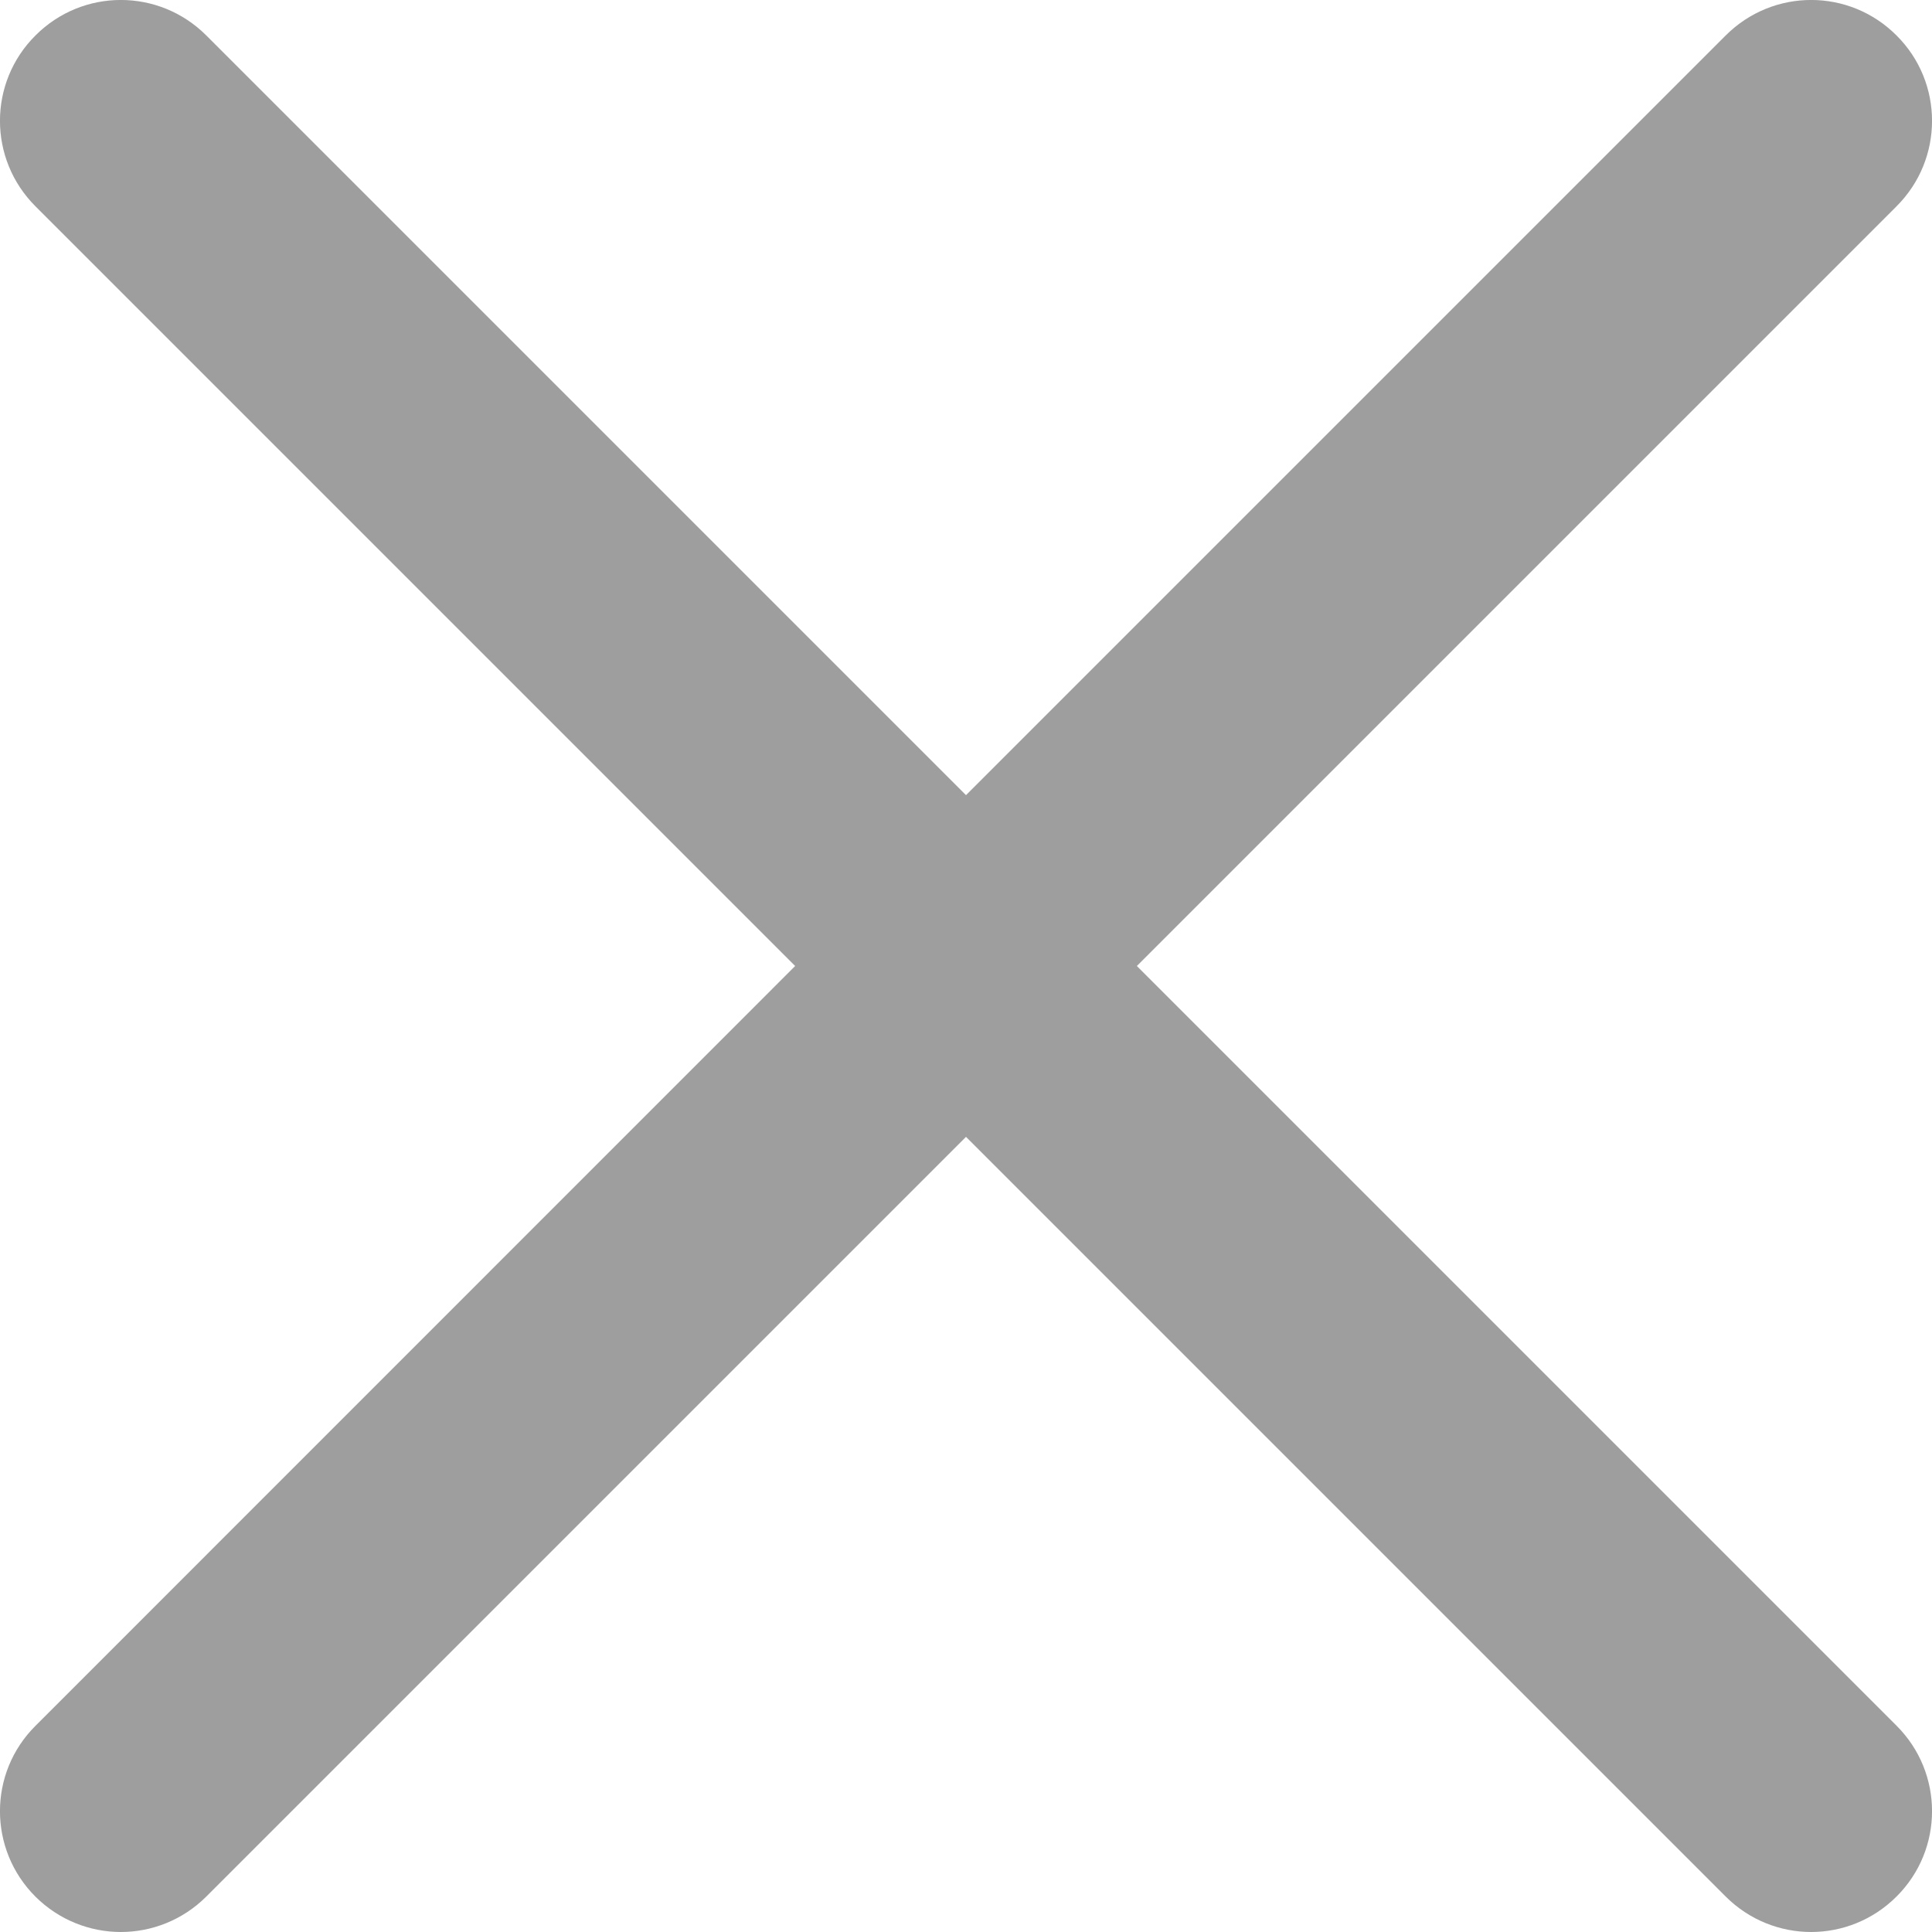 <?xml version="1.0" encoding="UTF-8"?>
<svg width="14px" height="14px" viewBox="0 0 14 14" version="1.1" xmlns="http://www.w3.org/2000/svg" xmlns:xlink="http://www.w3.org/1999/xlink">
    <!-- Generator: Sketch 55.2 (78181) - https://sketchapp.com -->
    <title>Path</title>
    <desc>Created with Sketch.</desc>
    <g id="Page-1" stroke="none" stroke-width="1" fill="none" fill-rule="evenodd">
        <g id="Mobile-Copy-7" transform="translate(-16, -14)" fill="#9E9E9E" fill-rule="nonzero">
            <g id="flaticon1566379214-svg" transform="translate(16, 14)">
                <path d="M8.238,7 L13.743,1.495 C14.086,1.153 14.086,0.598 13.743,0.257 C13.401,-0.086 12.848,-0.086 12.505,0.257 L7,5.762 L1.495,0.257 C1.152,-0.086 0.599,-0.086 0.257,0.257 C-0.086,0.598 -0.086,1.153 0.257,1.495 L5.762,7 L0.257,12.506 C-0.086,12.847 -0.086,13.402 0.257,13.744 C0.428,13.914 0.652,14 0.876,14 C1.099,14 1.324,13.914 1.495,13.743 L7,8.238 L12.505,13.743 C12.676,13.914 12.901,14 13.124,14 C13.348,14 13.572,13.914 13.743,13.743 C14.086,13.402 14.086,12.847 13.743,12.505 L8.238,7 Z" id="Path"></path>
            </g>
        </g>
    </g>
</svg>